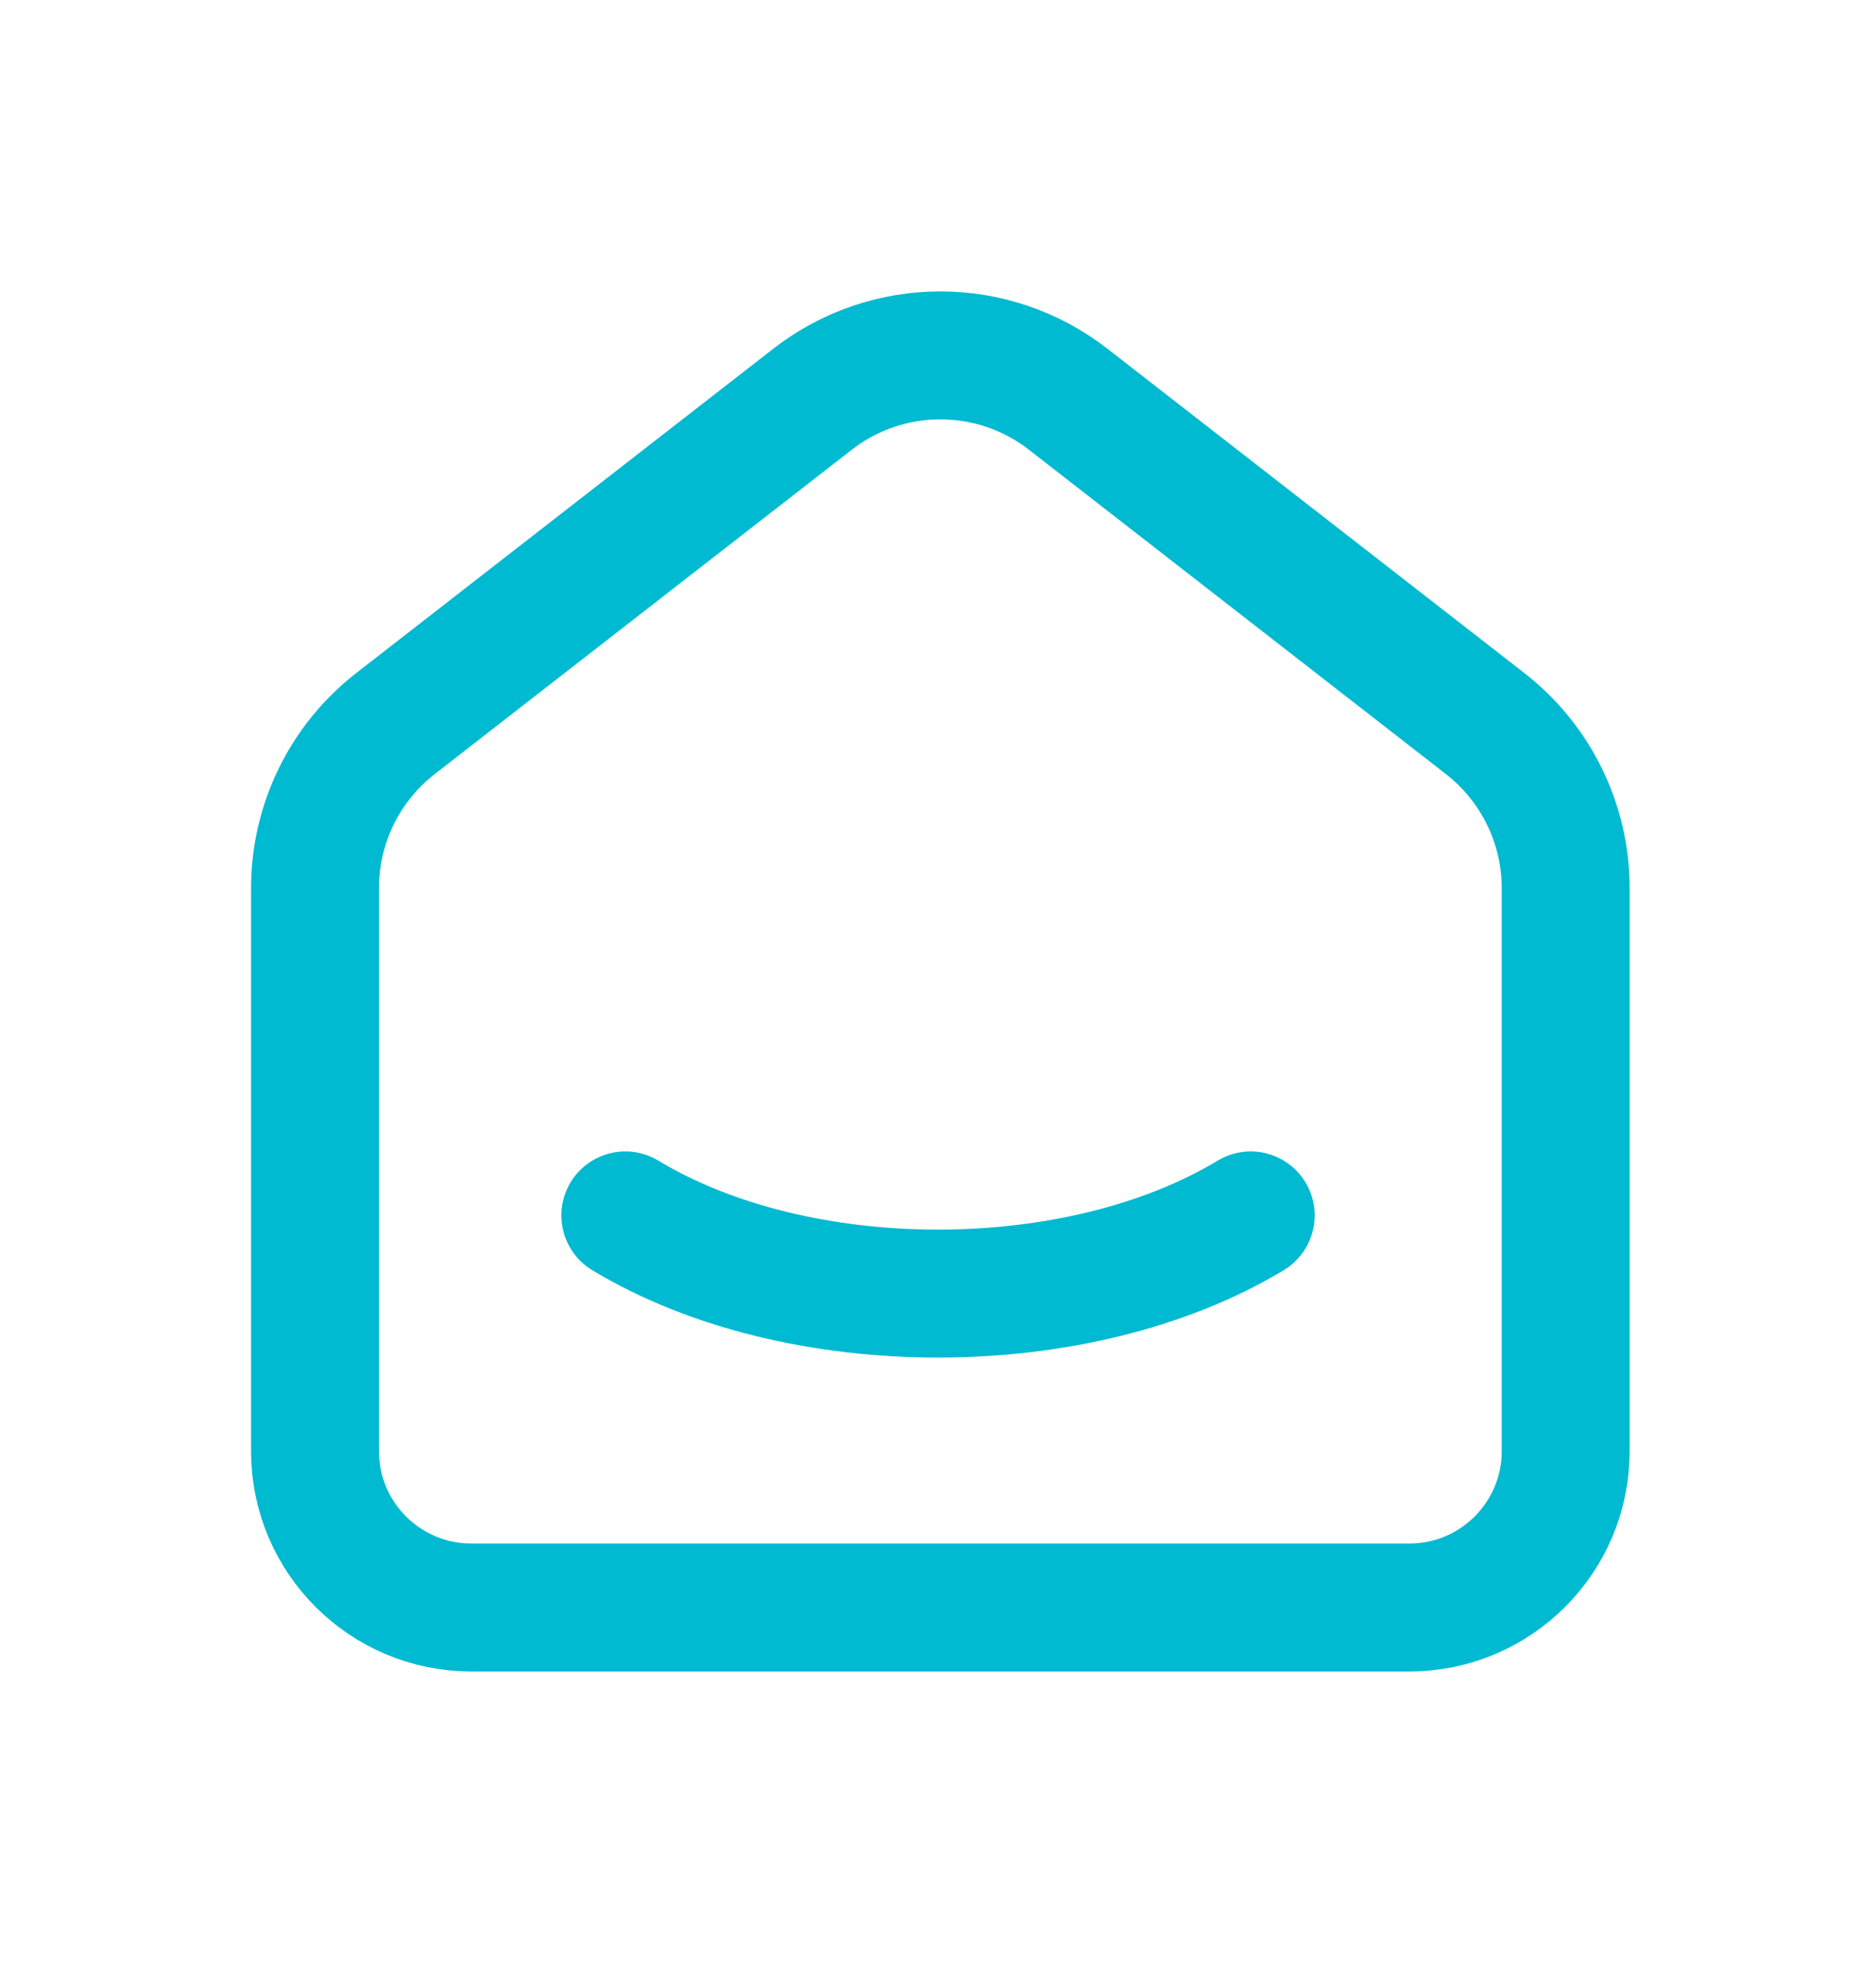 <svg width="22" height="23" viewBox="0 0 22 23" fill="none" xmlns="http://www.w3.org/2000/svg">
<path d="M17.417 8.484L12.528 4.682C11.646 3.995 10.409 3.995 9.527 4.682L4.637 8.484C4.042 8.947 3.694 9.659 3.694 10.414V17.014C3.694 18.026 4.515 18.847 5.528 18.847H16.527C17.54 18.847 18.361 18.026 18.361 17.014V10.414C18.361 9.659 18.012 8.947 17.417 8.484" stroke="#00BAD1" stroke-width="1.5" stroke-linecap="round" stroke-linejoin="round"/>
<path d="M14.667 14.25C12.641 15.472 9.357 15.472 7.333 14.25" stroke="#00BAD1" stroke-width="1.5" stroke-linecap="round" stroke-linejoin="round"/>
</svg>
